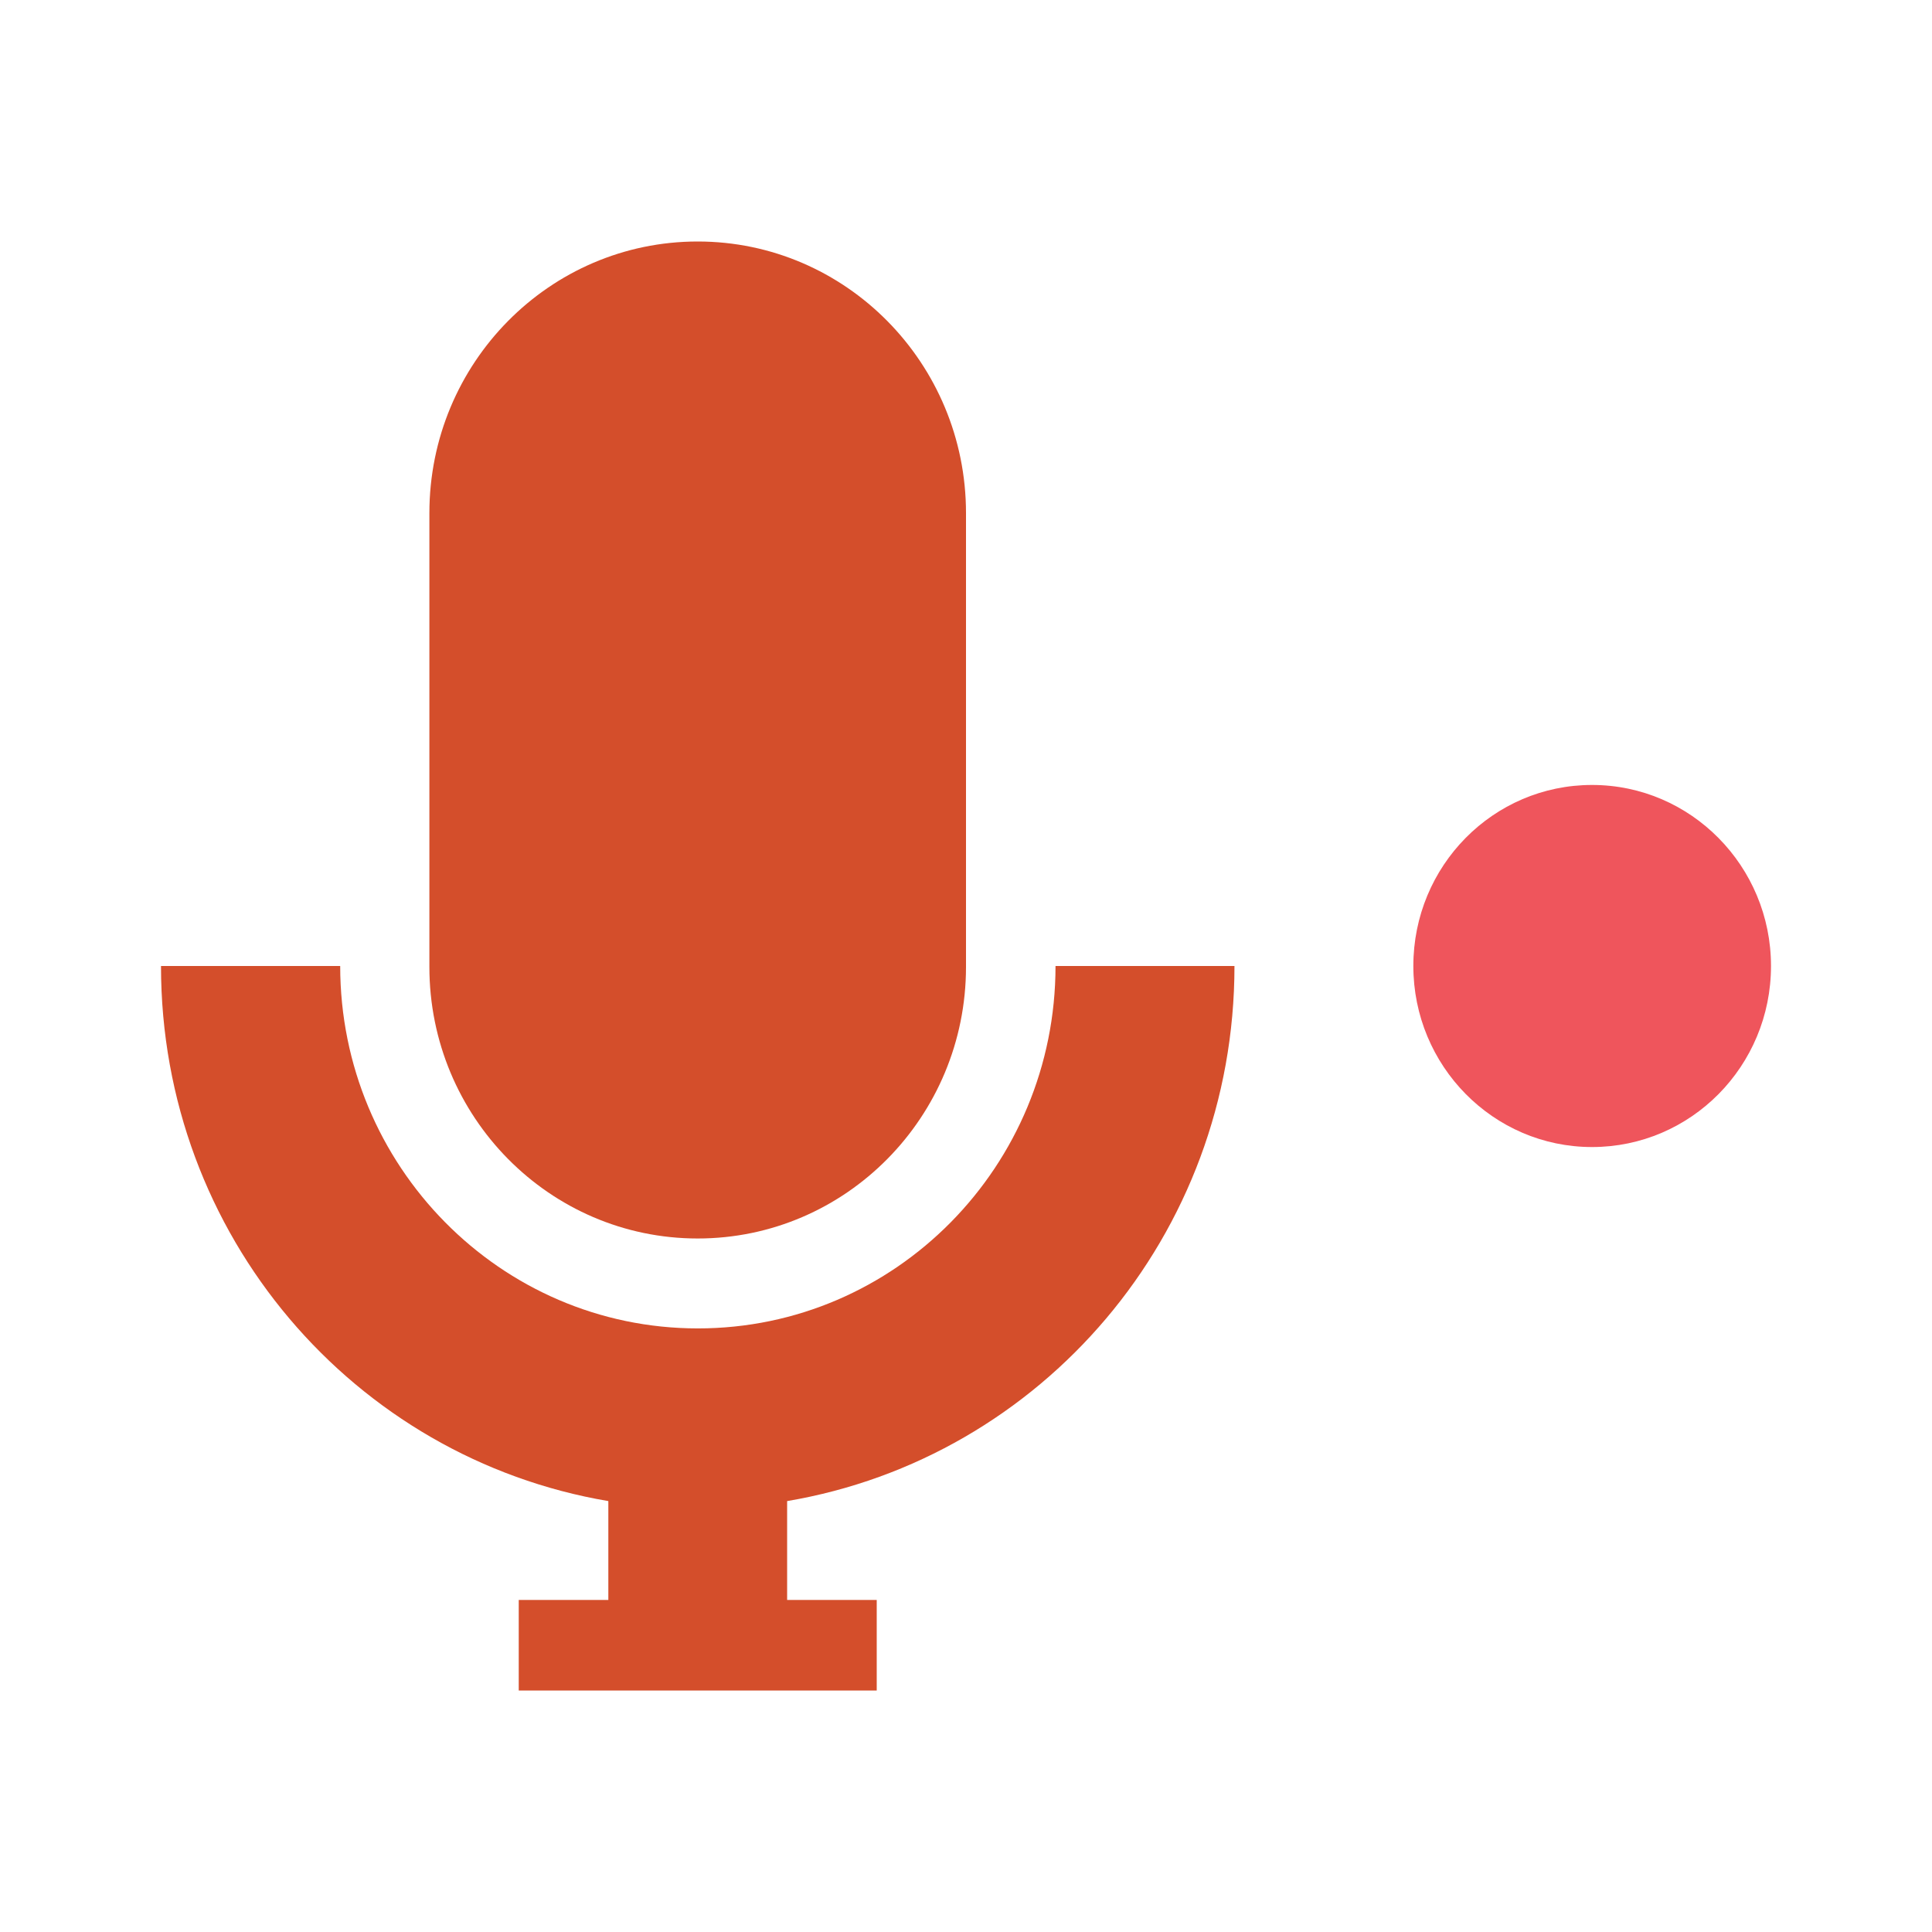 <svg viewBox="0 0 24 24" xmlns="http://www.w3.org/2000/svg">
 <path d="m8.667 3c-1.84 0-3.333 1.511-3.333 3.374v5.637c0 1.862 1.493 3.374 3.333 3.374 1.84 0 3.333-1.511 3.333-3.374v-5.637c0-1.862-1.493-3.374-3.333-3.374" fill="#d44e2b"/>
 <path d="m2 12c0 3.349 2.399 6.113 5.557 6.647v1.228h-1.113v1.125h4.447v-1.125h-1.113v-1.228c3.158-.534 5.557-3.298 5.557-6.647h-2.223c0 2.485-1.987 4.502-4.443 4.502-2.453 0-4.443-2.02-4.443-4.502z" fill="#d44e2b"/>
 <path d="m22 12c0 1.243-.995 2.249-2.223 2.249-1.228 0-2.22-1.01-2.22-2.249 0-1.243.992-2.249 2.22-2.249 1.228 0 2.223 1.01 2.223 2.249" fill="#ef555c"/>
</svg>
